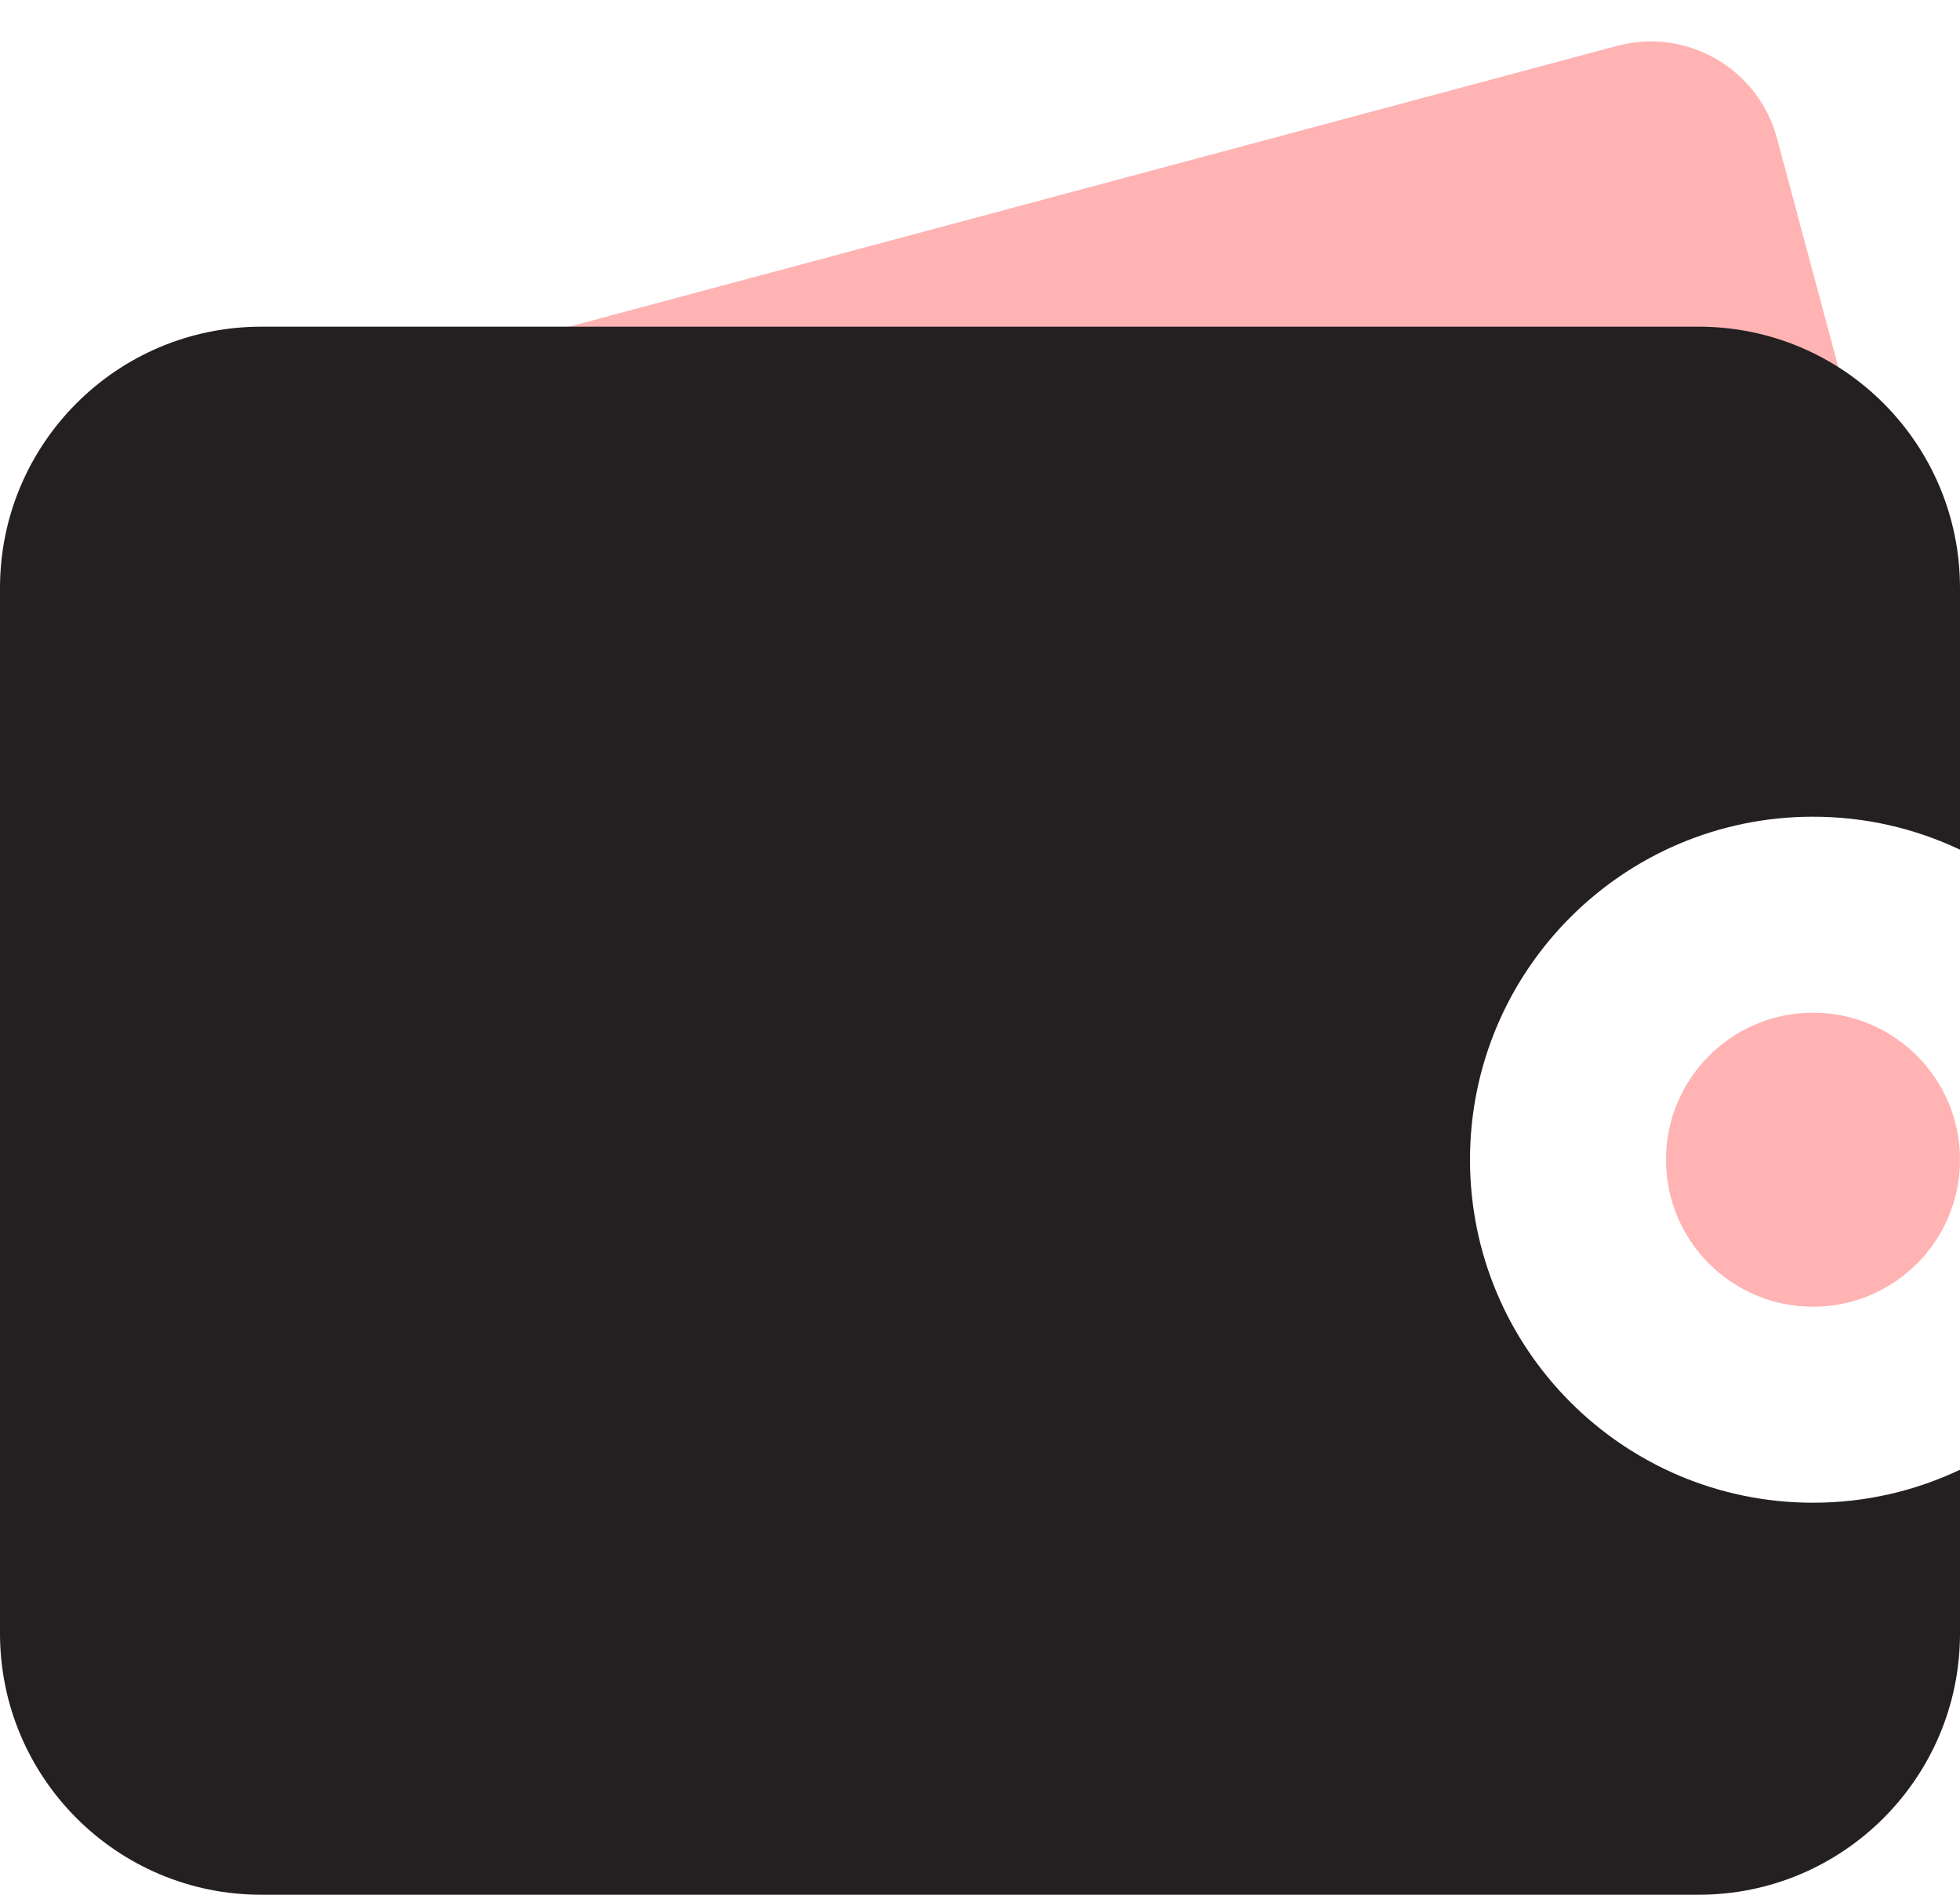 <?xml version="1.0" encoding="UTF-8"?>
<svg width="30px" height="29px" viewBox="0 0 30 29" version="1.1" xmlns="http://www.w3.org/2000/svg" xmlns:xlink="http://www.w3.org/1999/xlink">
    <!-- Generator: sketchtool 52.6 (67491) - http://www.bohemiancoding.com/sketch -->
    <title>67CD1BF6-5EF5-46DF-B02E-F477F0F5EB33</title>
    <desc>Created with sketchtool.</desc>
    <g id="Site" stroke="none" stroke-width="1" fill="none" fill-rule="evenodd">
        <g id="Home-V2" transform="translate(-167, -1458)">
            <g id="Wallet#2" transform="translate(164, 1457)">
                <rect id="bound" x="0" y="0" width="36" height="36"></rect>
                <circle id="Oval-47" fill="#FF0000" opacity="0.3" cx="30.75" cy="18.75" r="2.25"></circle>
                <path d="M6.5,4.5 L29.5,4.5 C30.605,4.5 31.5,5.395 31.5,6.5 L31.5,13 C31.5,14.105 30.605,15 29.5,15 L6.5,15 C5.395,15 4.5,14.105 4.5,13 L4.5,6.5 C4.5,5.395 5.395,4.5 6.5,4.5 Z" id="Rectangle-162" fill="#FF0000" opacity="0.3" transform="translate(18, 9.75) rotate(-15) translate(-18, -9.75) "></path>
                <path d="M33,14.005 C32.318,13.681 31.555,13.5 30.75,13.5 C27.851,13.5 25.5,15.851 25.5,18.75 C25.5,21.649 27.851,24 30.75,24 C31.555,24 32.318,23.819 33,23.495 L33,26 C33,28.209 31.209,30 29,30 L7,30 C4.791,30 3,28.209 3,26 L3,10 C3,7.791 4.791,6 7,6 L29,6 C31.209,6 33,7.791 33,10 L33,14.005 Z" id="Combined-Shape" fill="#241F20"></path>
            </g>
        </g>
    </g>
</svg>